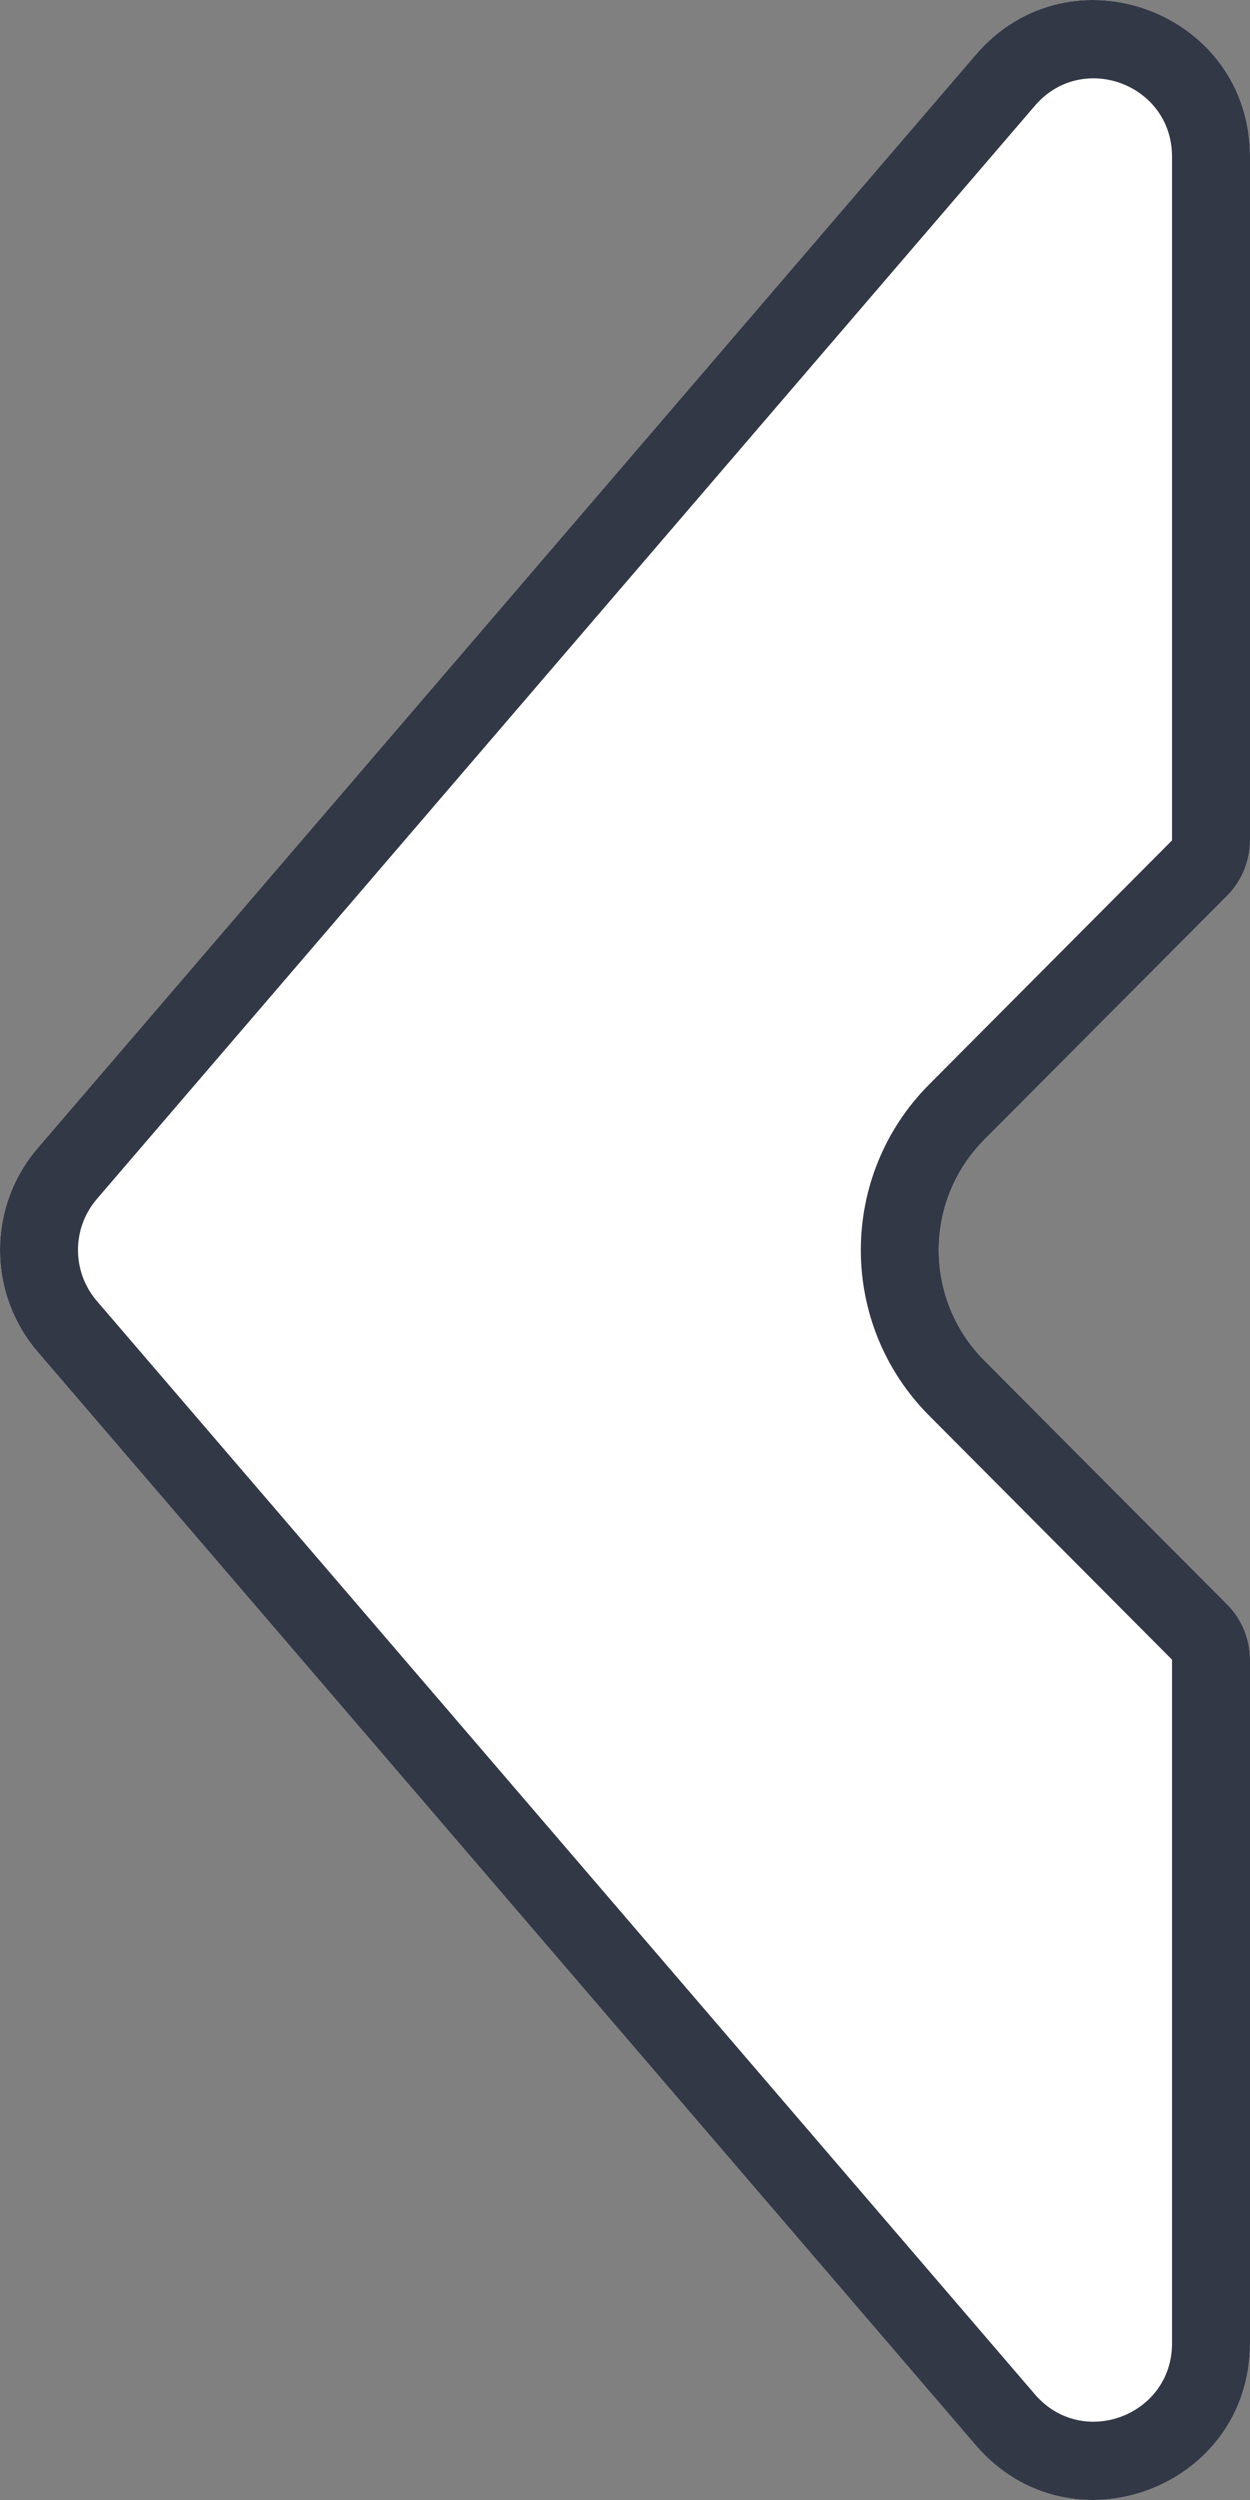 <svg viewBox="0 0 16 32" fill="none" xmlns="http://www.w3.org/2000/svg">
<rect x="0" y="0" width="16" height="32" fill="#808080" stroke="none"/>
<path fill-rule="evenodd" clip-rule="evenodd" d="M0.483 14.695C-0.161 15.445 -0.161 16.555 0.483 17.305L12.49 31.3C13.698 32.707 16 31.851 16 29.995V21.244C16 20.979 15.895 20.725 15.709 20.538L12.599 17.414C11.822 16.633 11.822 15.369 12.599 14.588L15.709 11.464C15.895 11.276 16 11.022 16 10.757L16 2.005C16 0.149 13.698 -0.707 12.49 0.7L0.483 14.695Z" fill="white"/>
<path fill-rule="evenodd" clip-rule="evenodd" d="M1.239 15.348C0.918 15.723 0.918 16.277 1.239 16.652L13.247 30.648C13.851 31.351 15.002 30.923 15.002 29.995V21.244L11.893 18.12C10.727 16.949 10.727 15.053 11.893 13.881L15.002 10.757V2.005C15.002 1.077 13.851 0.649 13.247 1.353L1.239 15.348ZM0.483 17.305C-0.161 16.555 -0.161 15.445 0.483 14.695L12.49 0.7C13.698 -0.707 16 0.149 16 2.005L16 10.757C16 11.022 15.895 11.276 15.709 11.464L12.599 14.588C11.822 15.369 11.822 16.633 12.599 17.414L15.709 20.538C15.895 20.725 16 20.979 16 21.244V29.995C16 31.851 13.698 32.707 12.49 31.3L0.483 17.305Z" fill="#333847"/>
</svg>

